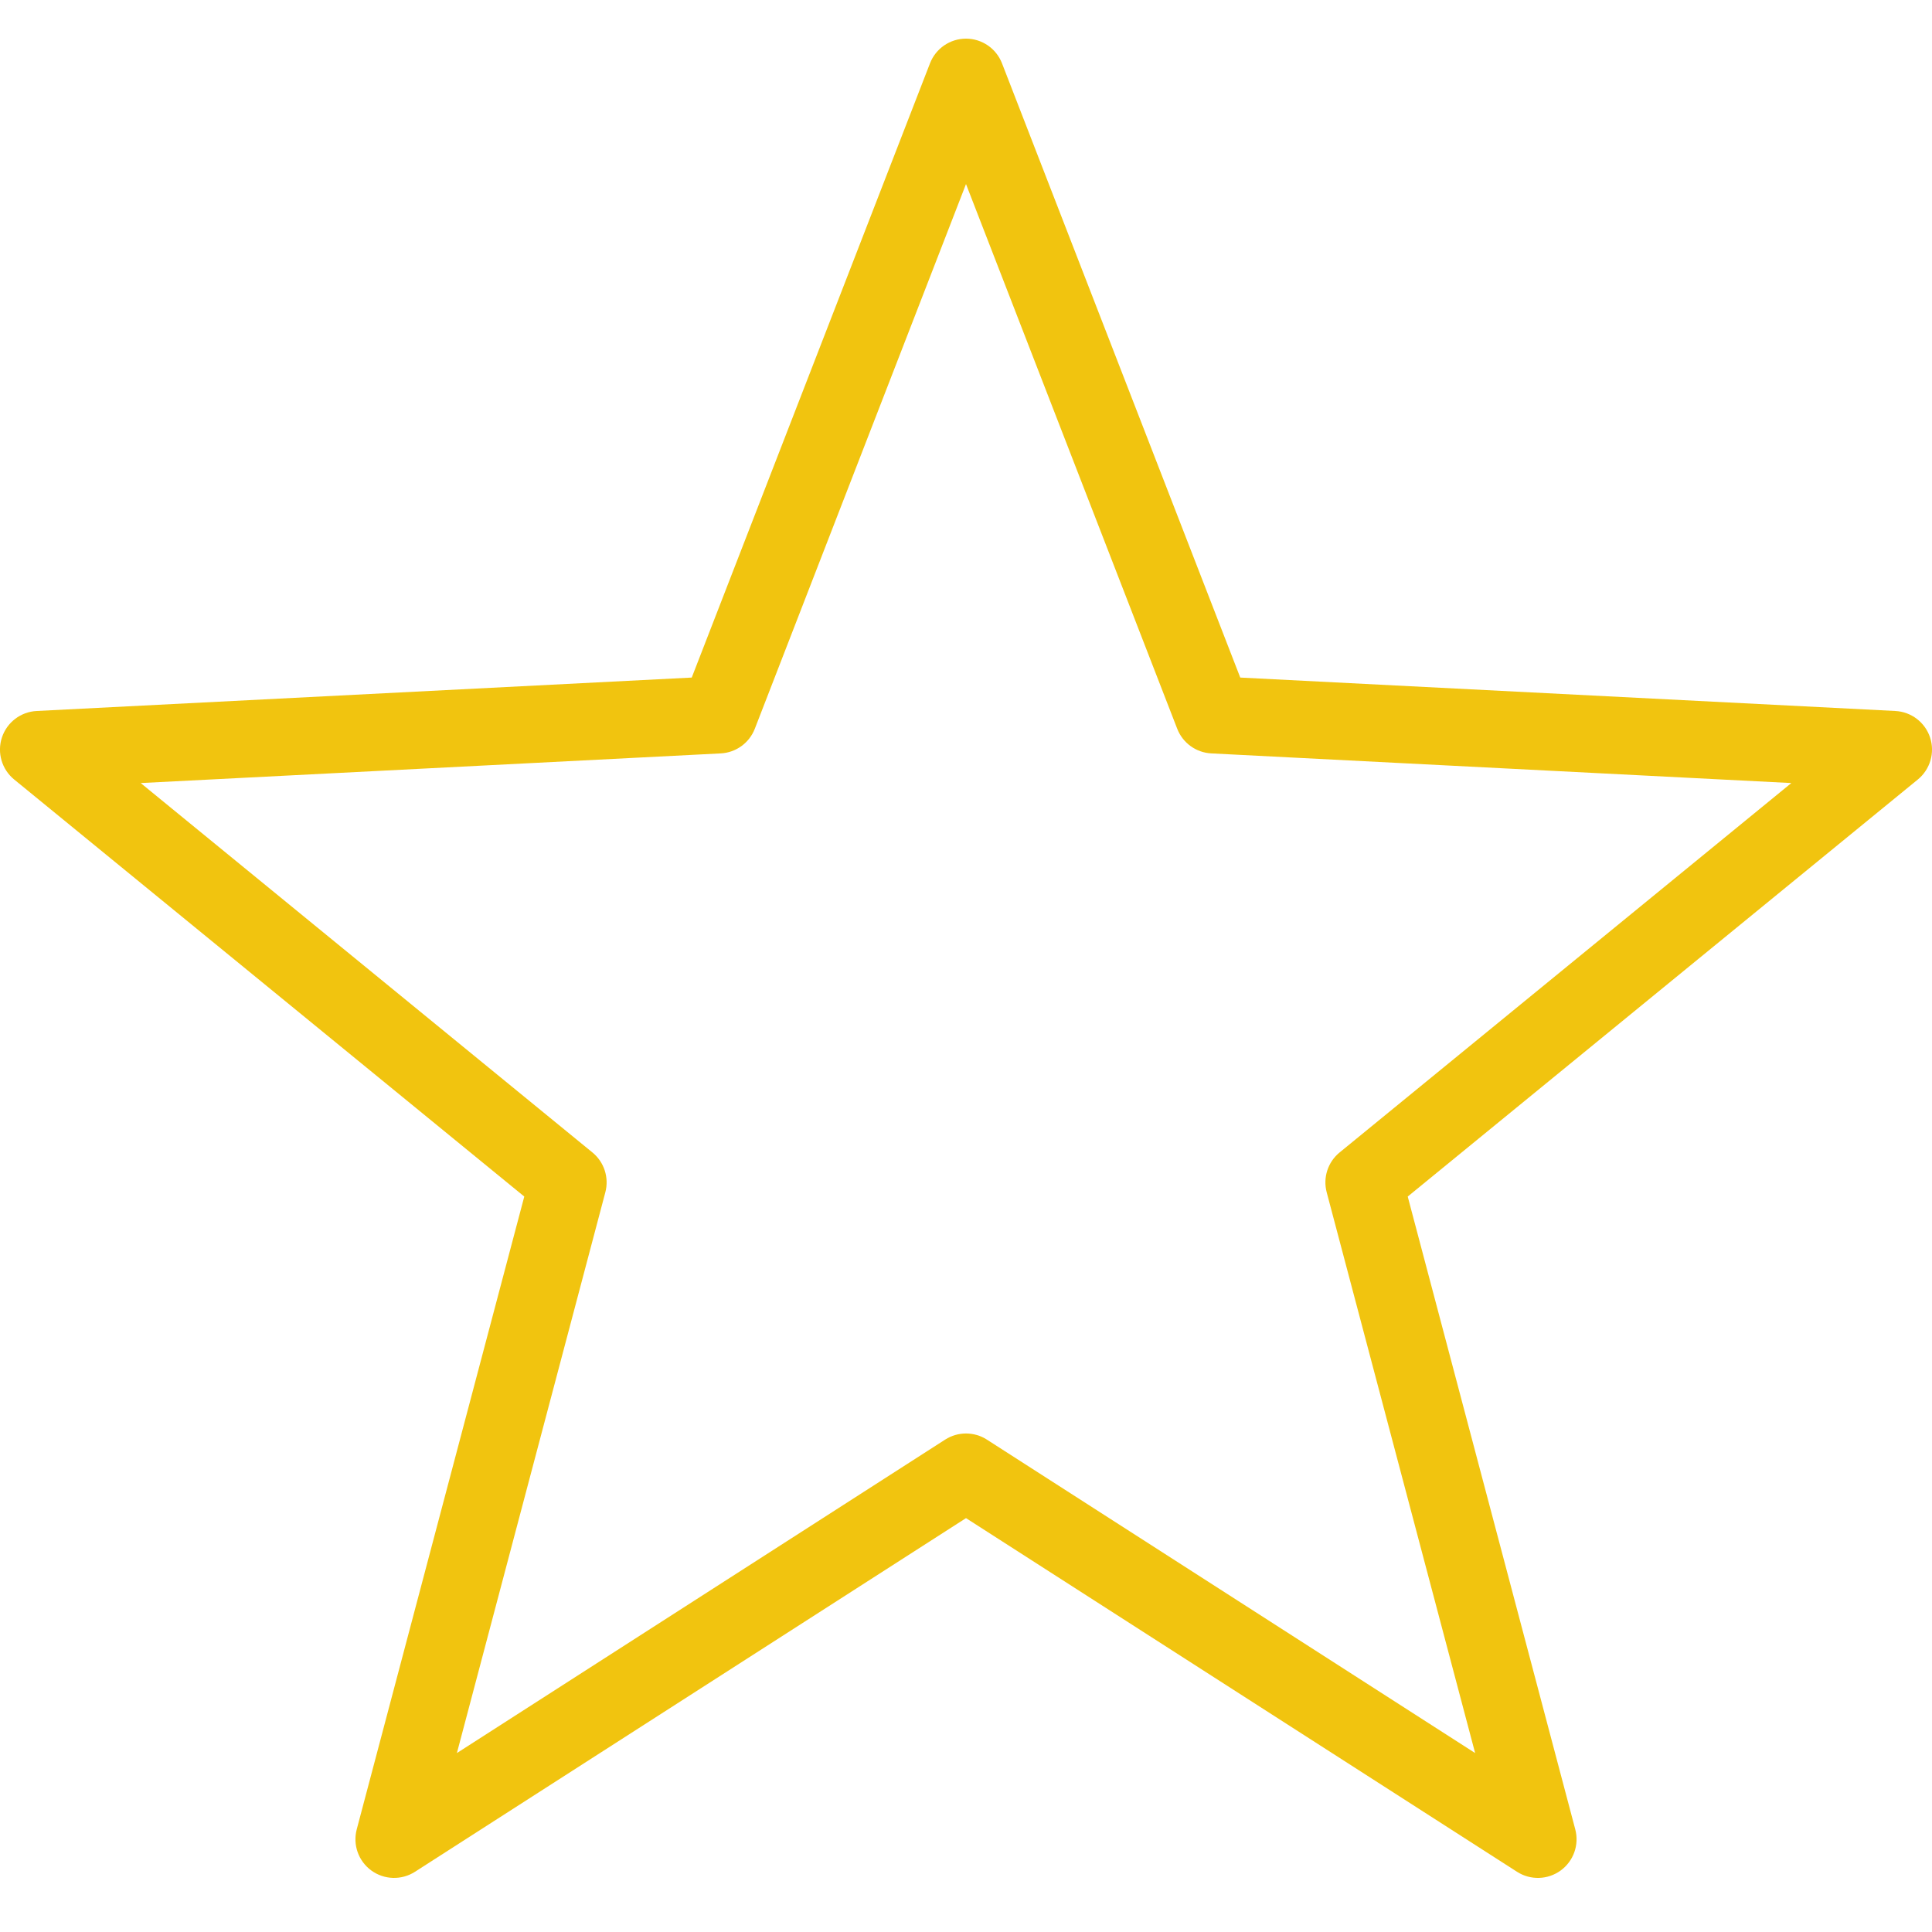 <svg version="1.1" xmlns="http://www.w3.org/2000/svg" xmlns:xlink="http://www.w3.org/1999/xlink" viewBox="0 0 172 172"><g fill="none" fill-rule="nonzero" stroke="none" stroke-width="1" stroke-linecap="butt" stroke-linejoin="miter" stroke-miterlimit="10" stroke-dasharray="" stroke-dashoffset="0" font-family="none" font-weight="none" font-size="none" text-anchor="none" style="mix-blend-mode: normal"><path d="M0,172v-172h172v172z" fill="none"></path><g fill="#f1c40f"><path d="M86,3.44c-1.419,0.001 -2.692,0.874 -3.205,2.197l-21.211,54.684l-58.319,2.976c-1.421,0.072 -2.651,1.011 -3.095,2.363c-0.444,1.352 -0.009,2.837 1.093,3.737l45.412,37.128l-14.916,56.337c-0.364,1.373 0.152,2.828 1.3,3.664c1.148,0.836 2.692,0.88 3.887,0.112l49.054,-31.484l49.054,31.484c1.194,0.769 2.738,0.724 3.887,-0.112c1.148,-0.836 1.665,-2.292 1.3,-3.664l-14.916,-56.337l45.412,-37.128c1.102,-0.9 1.536,-2.386 1.093,-3.737c-0.444,-1.352 -1.674,-2.291 -3.095,-2.363l-58.319,-2.976l-21.211,-54.684c-0.513,-1.323 -1.786,-2.196 -3.205,-2.197zM86,16.387l18.806,48.496c0.492,1.265 1.681,2.123 3.037,2.19l51.634,2.64l-40.218,32.888c-1.044,0.853 -1.493,2.237 -1.149,3.541l13.216,49.927l-43.464,-27.903c-1.134,-0.729 -2.589,-0.729 -3.722,0l-43.464,27.903l13.216,-49.927c0.344,-1.303 -0.105,-2.688 -1.149,-3.541l-40.218,-32.888l51.634,-2.64c1.356,-0.067 2.545,-0.925 3.037,-2.19z"></path></g></g></svg>
